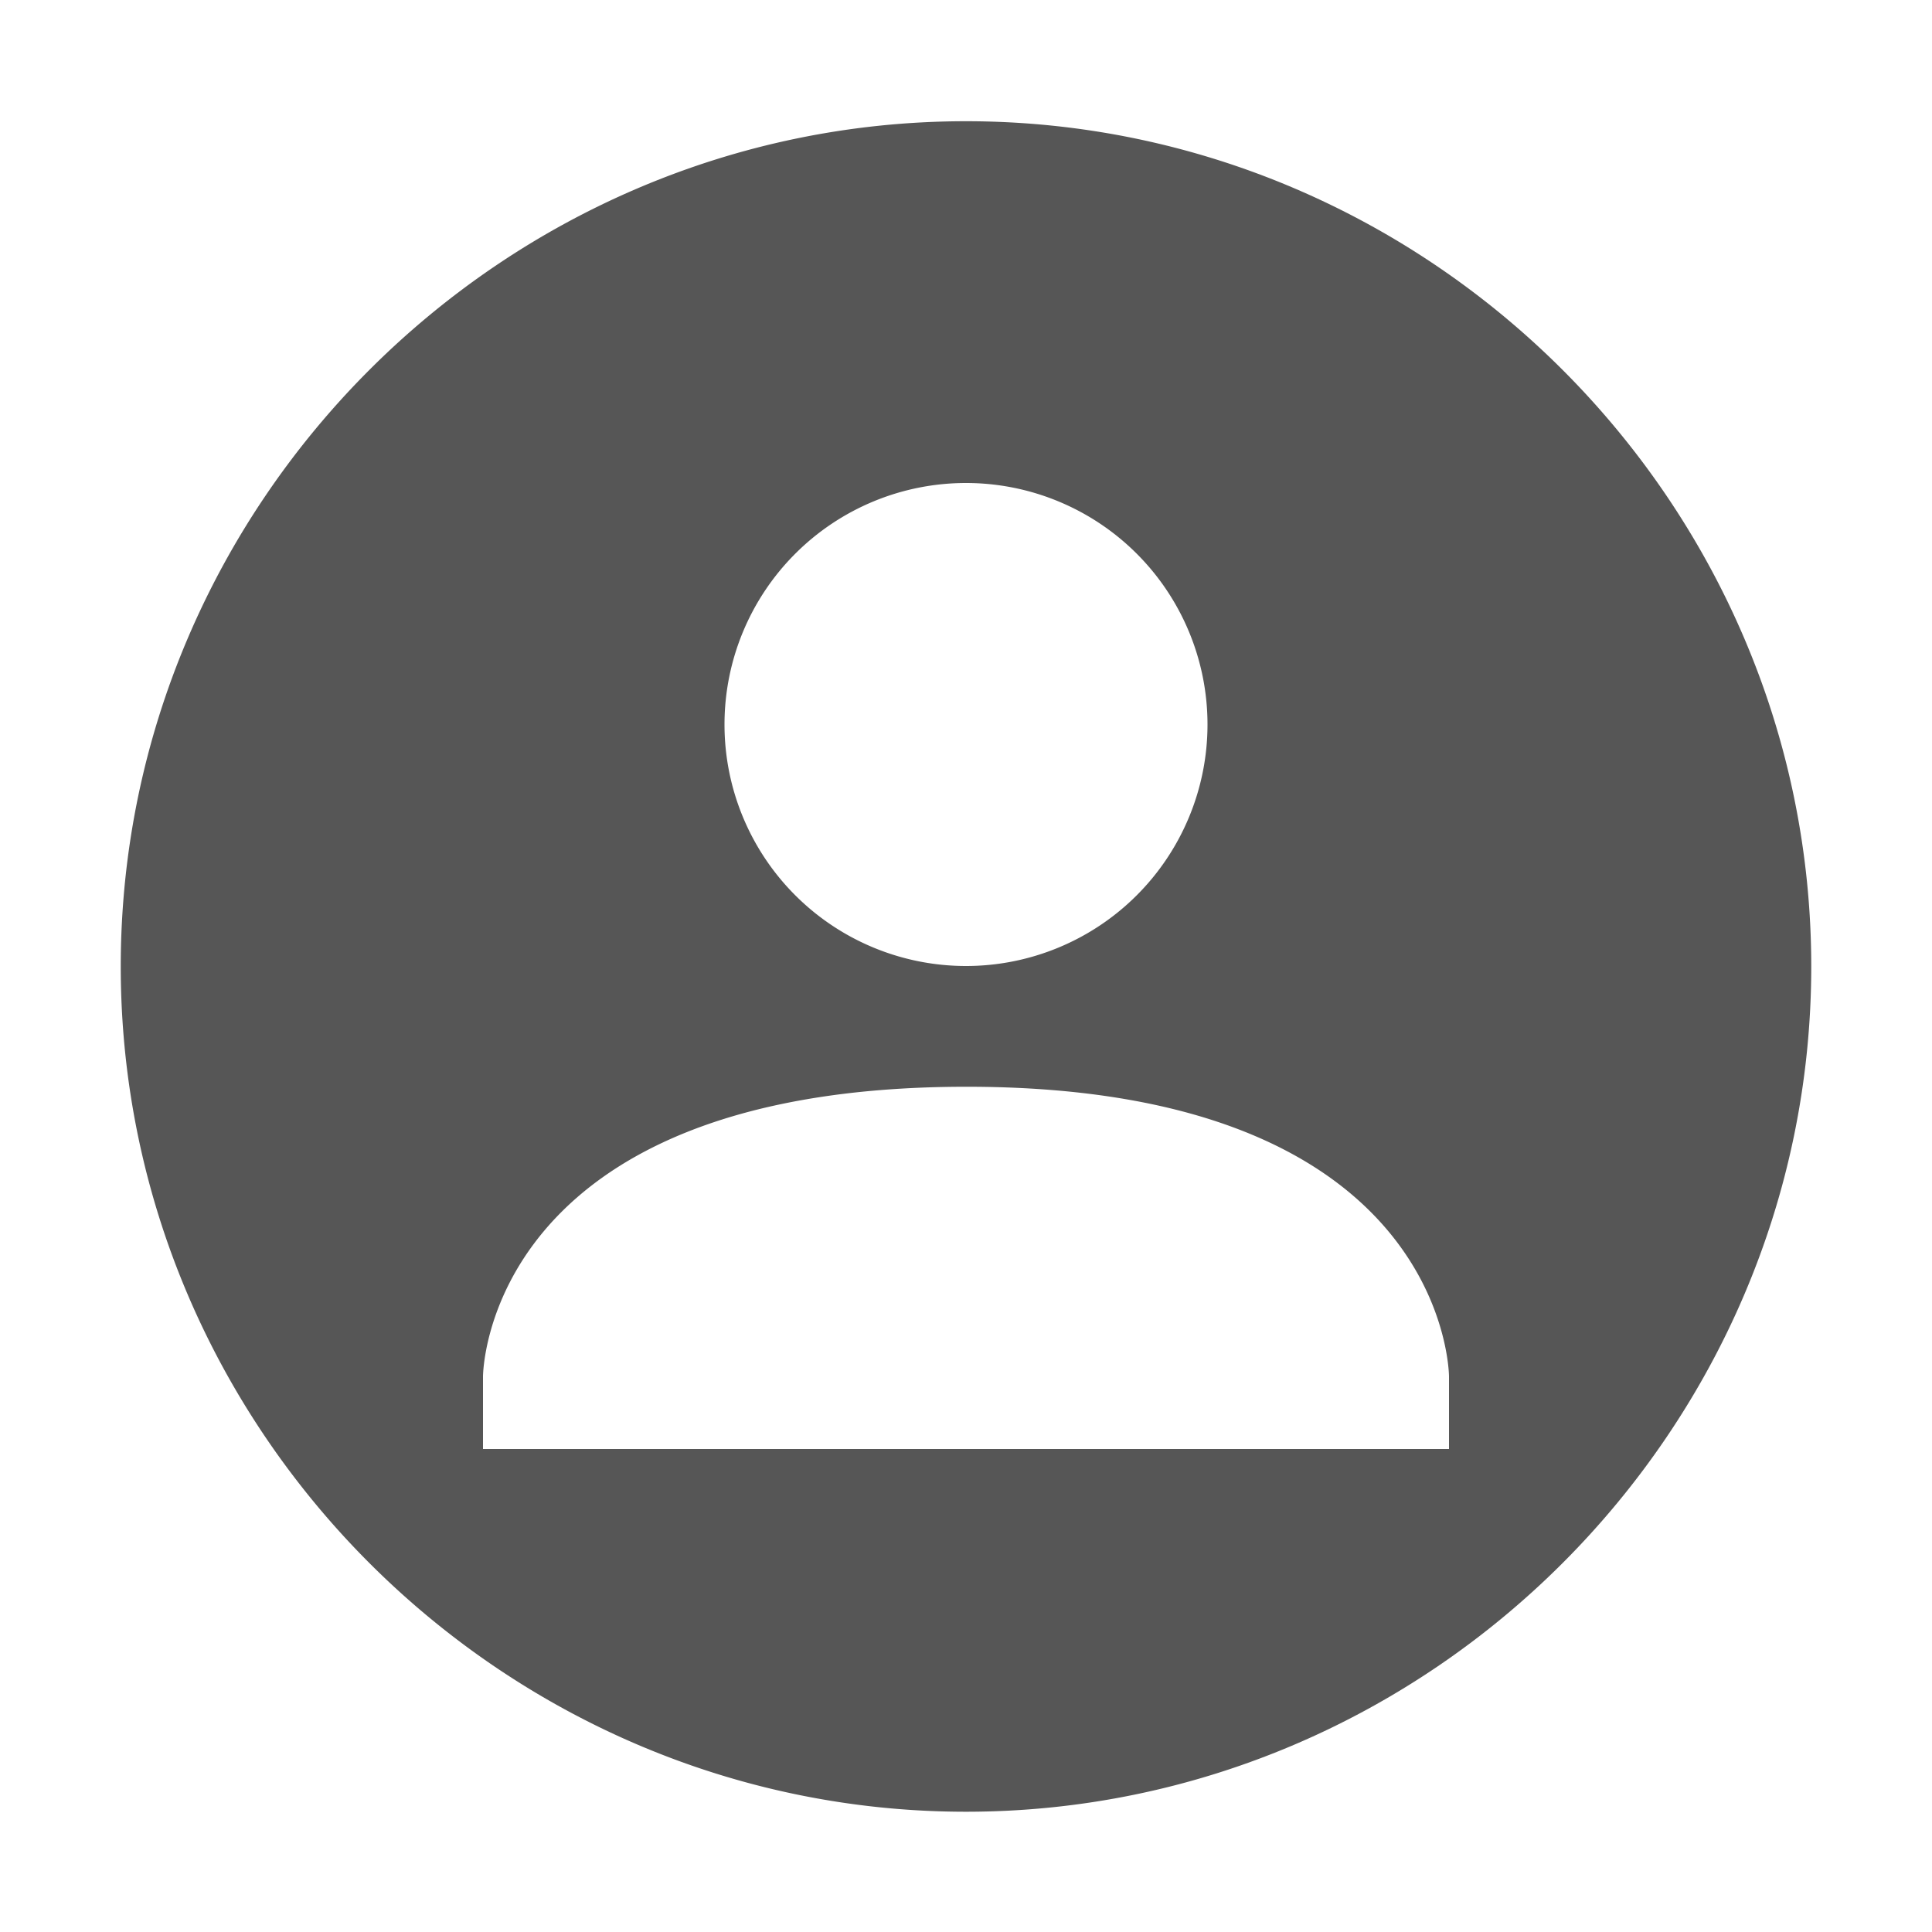 <svg xmlns="http://www.w3.org/2000/svg" width="16" height="16"><defs><style id="current-color-scheme" type="text/css"></style></defs><path d="M8 1.004c-3.842 0-7 3.158-7 7s3.158 7 7 7 7-3.158 7-7-3.158-7-7-7zM8 4a2 2 0 1 1 0 4 2 2 0 0 1 0-4zm0 5c4-.002 4 2.4 4 2.4v.6H4v-.6S4 9.002 8 9z" fill="currentColor" color="#565656"/></svg>